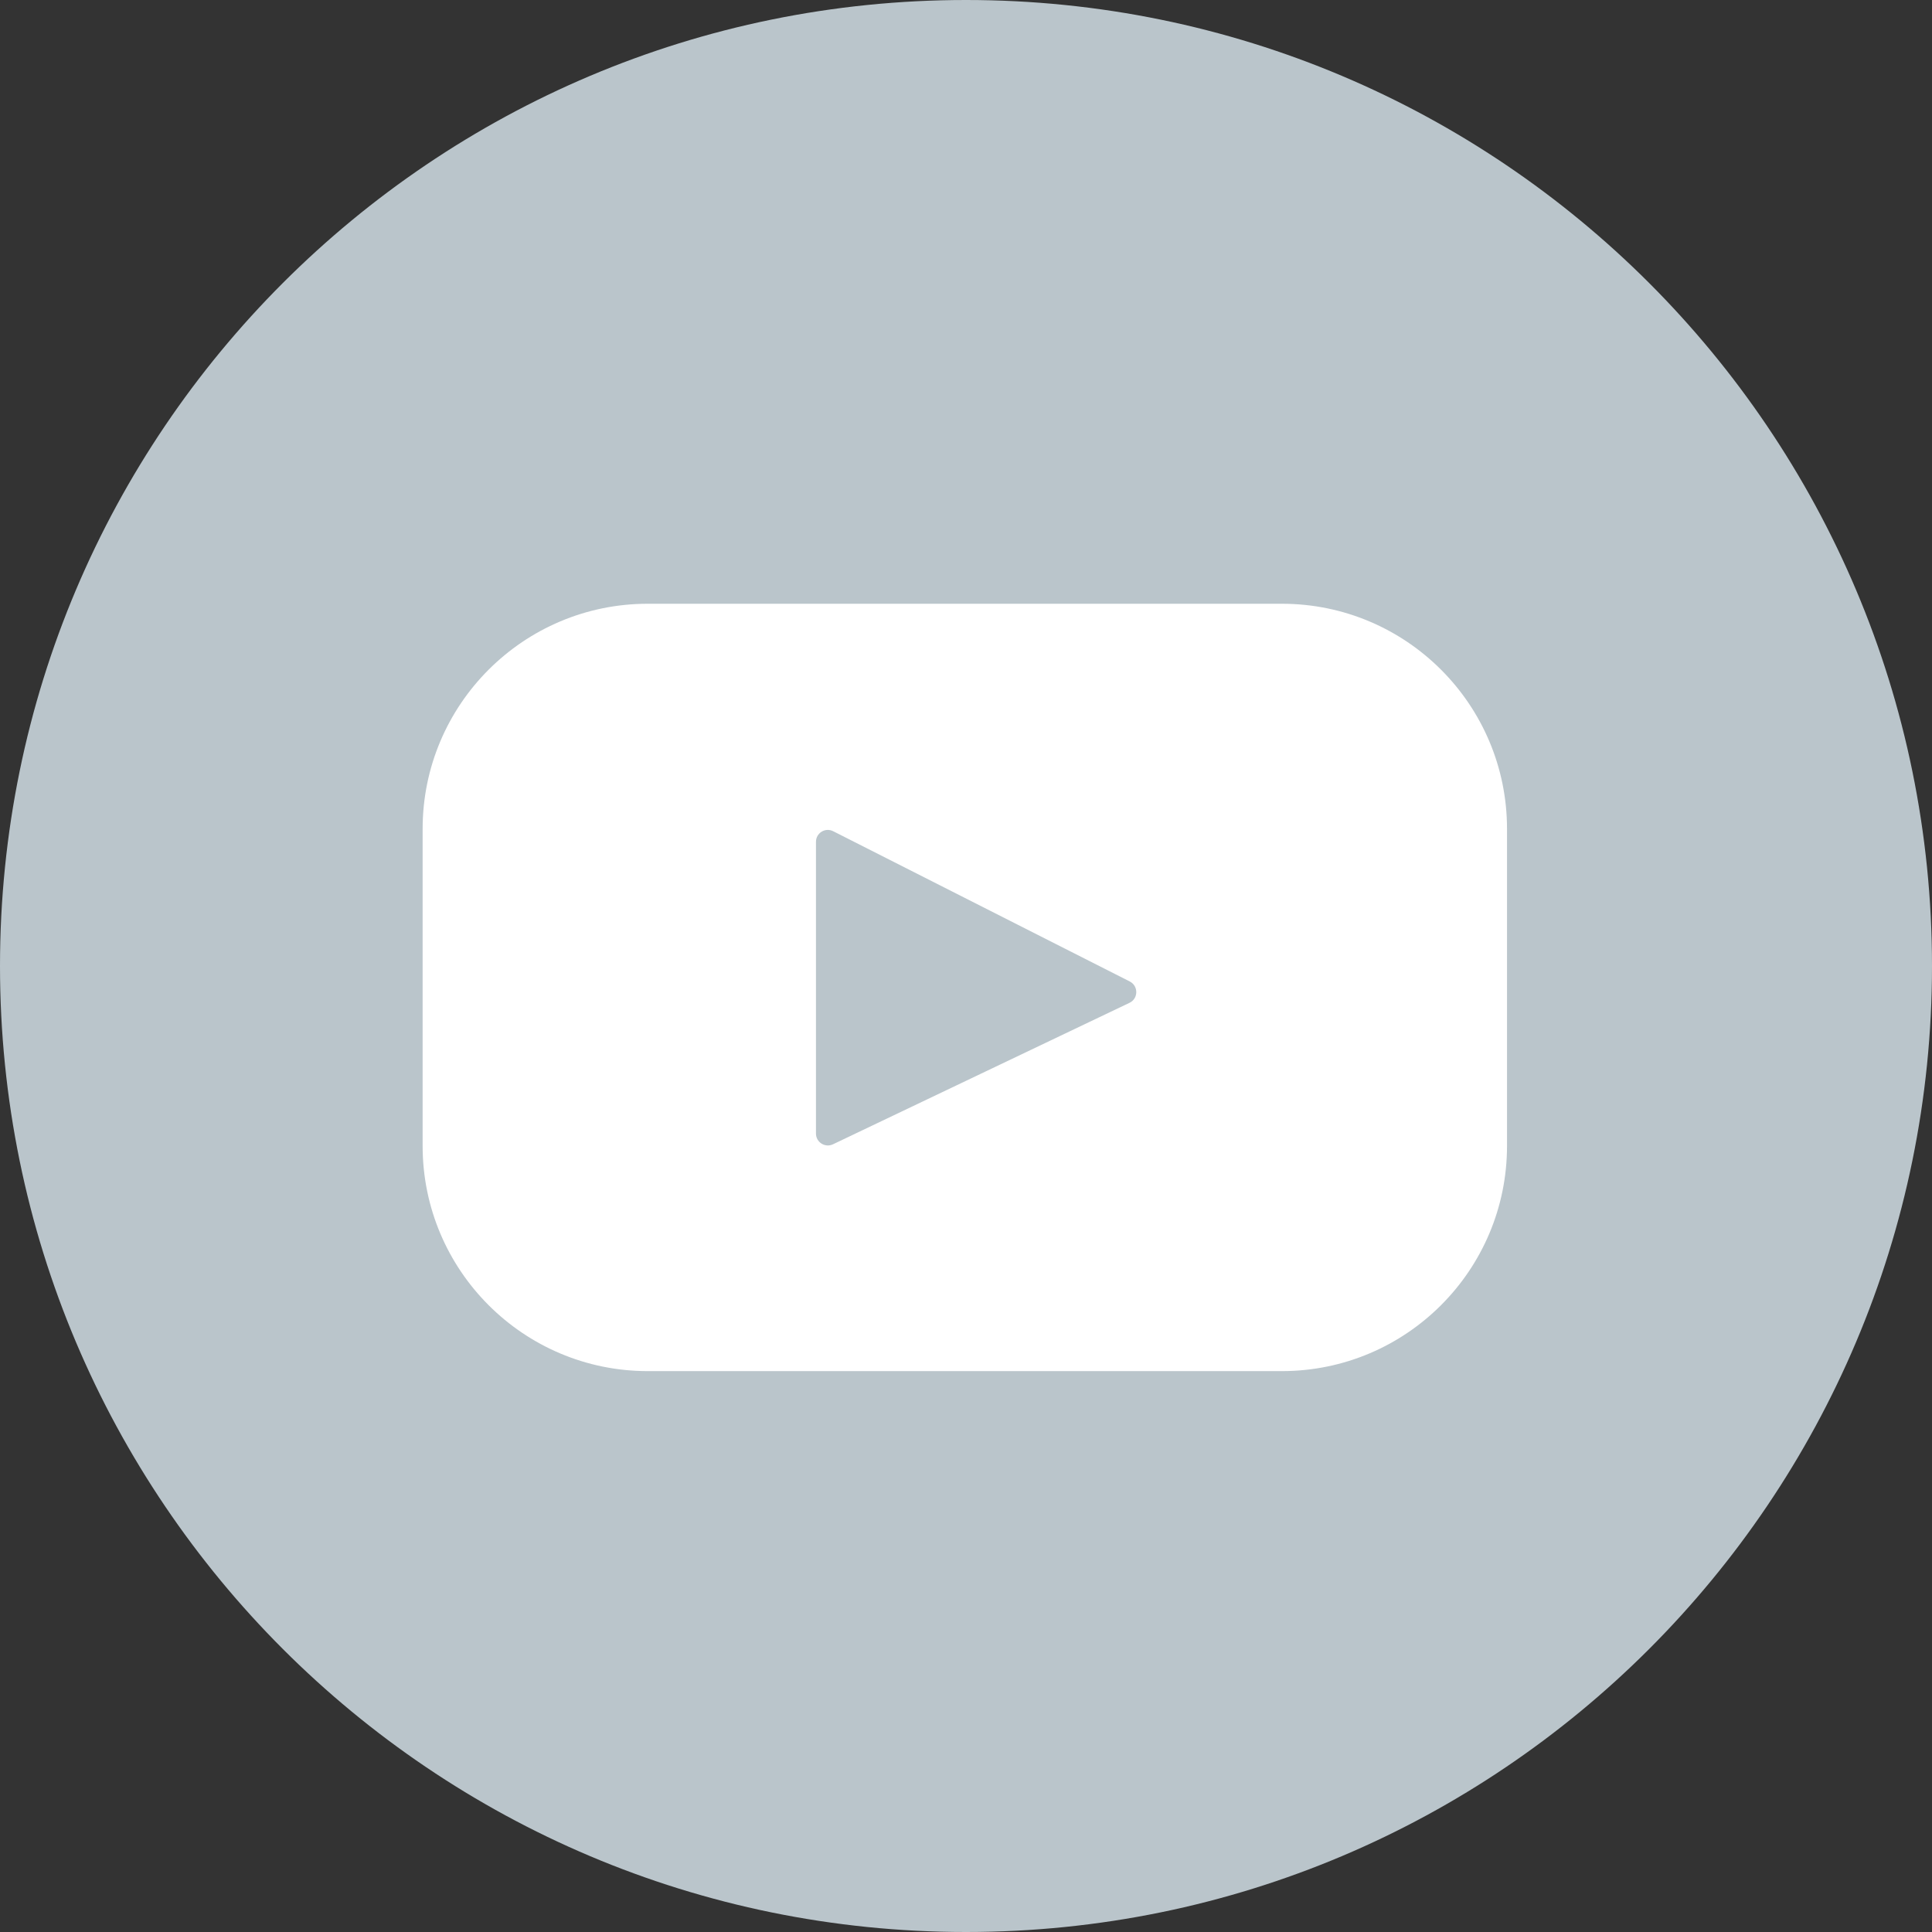 <svg width="32" height="32" viewBox="0 0 32 32" fill="none" xmlns="http://www.w3.org/2000/svg">
<rect x="0" y="0" width="32" height="32" fill="#333333" stroke="none"/>
<path d="M16 32C24.837 32 32 24.837 32 16C32 7.163 24.837 0 16 0C7.163 0 0 7.163 0 16C0 24.837 7.163 32 16 32Z" fill="#BAC5CB"/>
<path fill-rule="evenodd" clip-rule="evenodd" d="M10.73 10H21.231C23.291 10 24.961 11.67 24.961 13.73V18.979C24.961 21.04 23.291 22.71 21.231 22.71H10.73C8.67 22.71 7 21.04 7 18.979V13.73C7 11.67 8.67 10 10.73 10ZM13.797 18.953L18.708 16.61C18.856 16.54 18.858 16.33 18.712 16.256L13.801 13.768C13.67 13.701 13.515 13.796 13.515 13.943V18.775C13.515 18.92 13.666 19.015 13.797 18.953Z" fill="white"/>
</svg>
